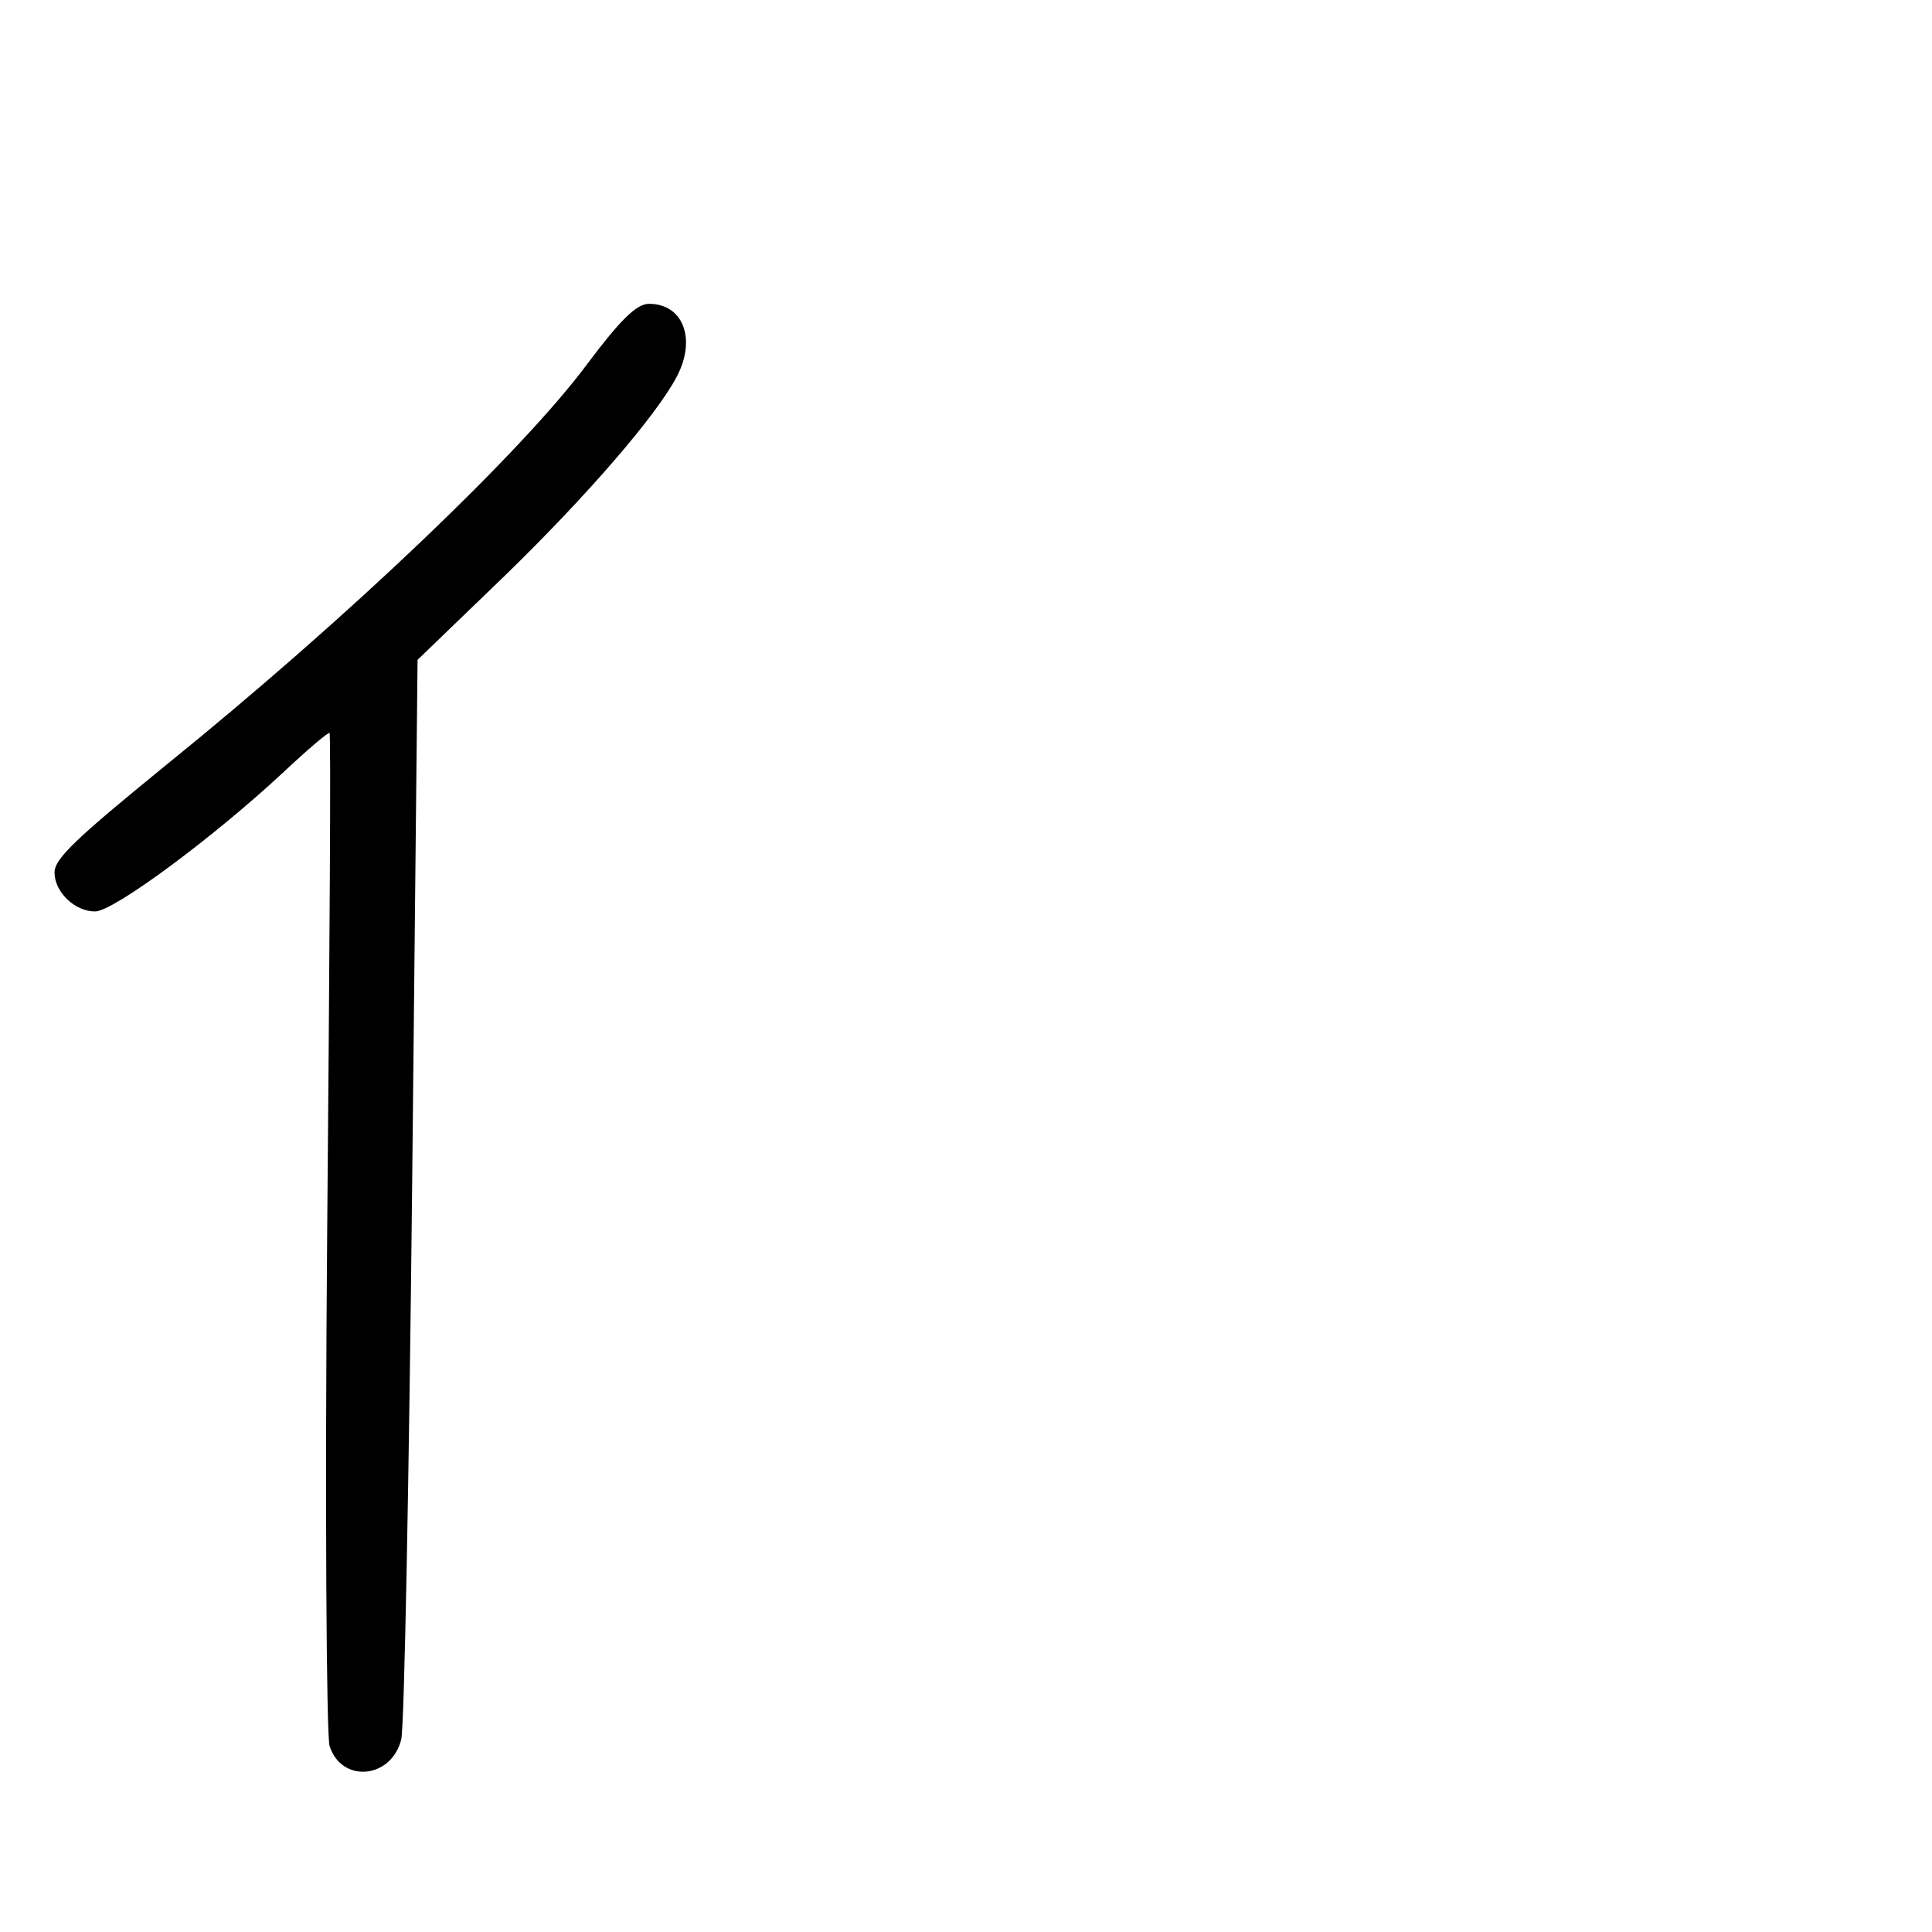 <?xml version="1.0" standalone="no"?>
<!DOCTYPE svg PUBLIC "-//W3C//DTD SVG 20010904//EN"
 "http://www.w3.org/TR/2001/REC-SVG-20010904/DTD/svg10.dtd">
<svg version="1.0" xmlns="http://www.w3.org/2000/svg"
 width="248pt" height="248pt" viewBox="0 0 248 248"
 preserveAspectRatio="xMidYMid meet">
<g transform="translate(0,248) scale(0.1,-0.1)"
fill="#000000" stroke="none">
<path d="M754 2013 c-83 -112 -307 -326 -542 -516 -114 -93 -142 -119 -142
-137 0 -25 26 -50 52 -50 24 0 153 96 241 178 32 30 59 53 60 51 2 -2 0 -290
-3 -639 -3 -349 -1 -647 3 -661 15 -48 79 -43 92 8 4 15 10 334 14 707 l7 679
112 108 c105 102 195 206 221 256 25 48 8 93 -36 93 -16 0 -37 -21 -79 -77z"/>
</g>
</svg>
